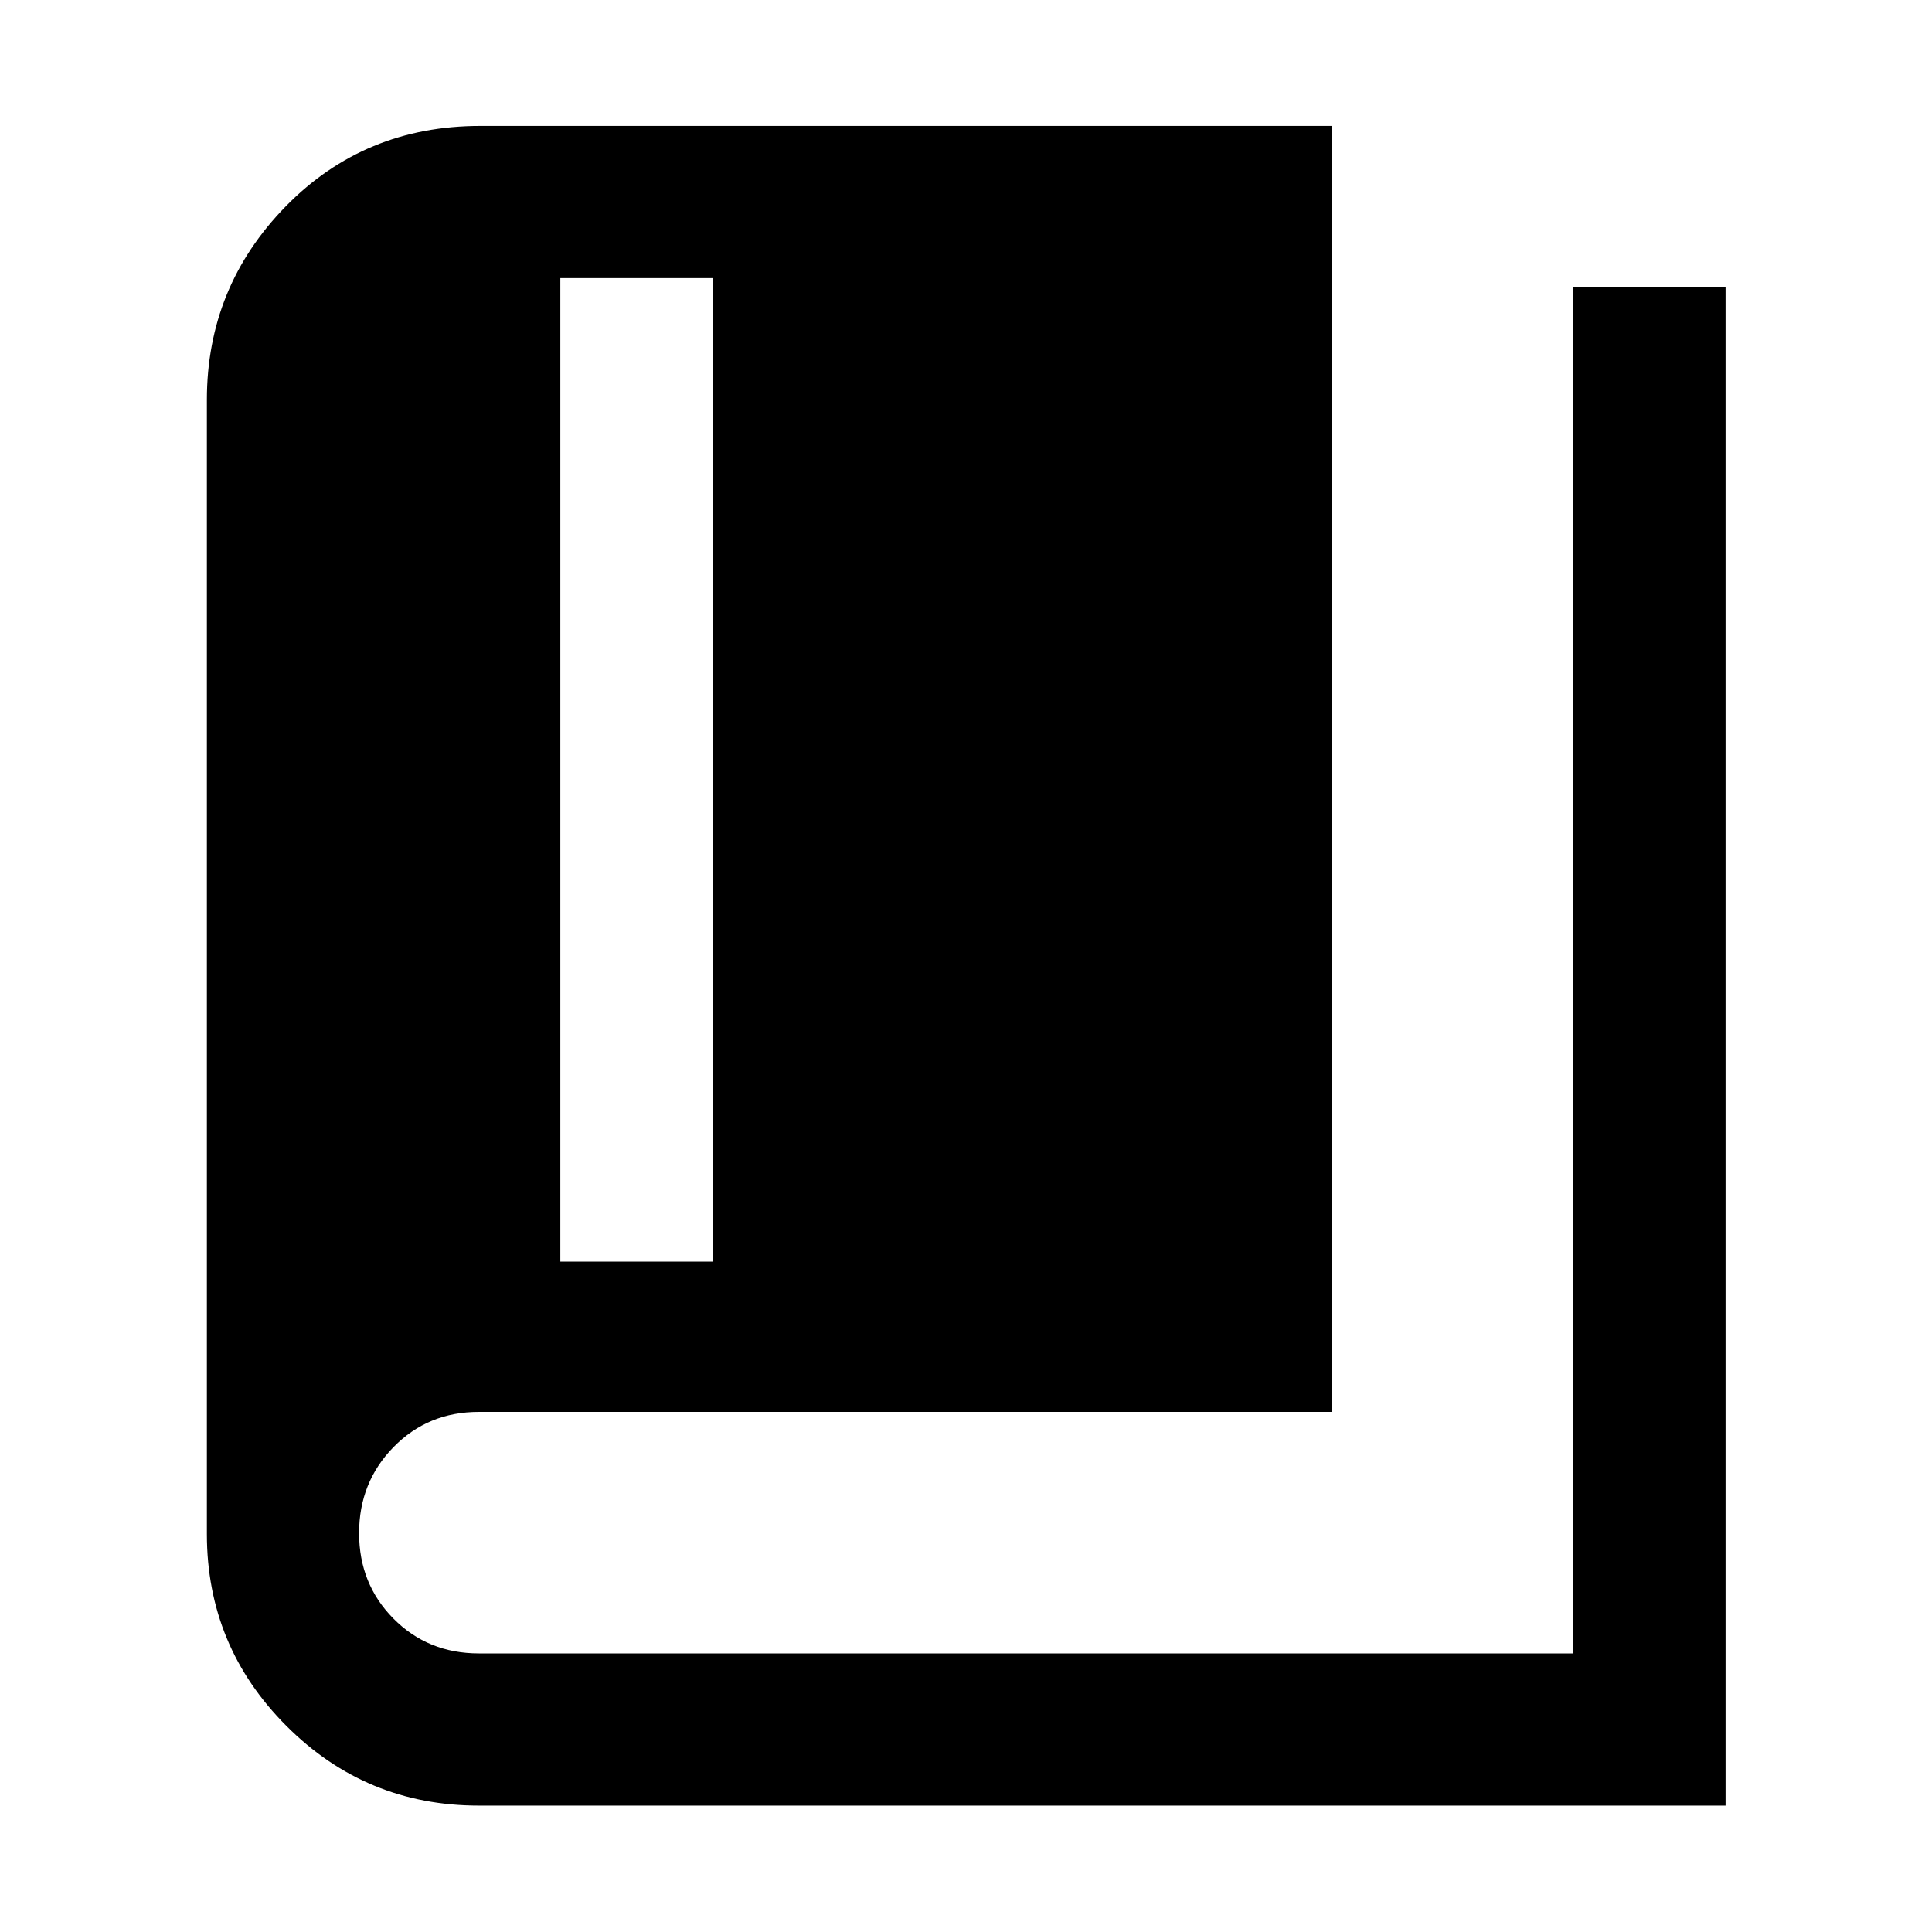 <svg xmlns="http://www.w3.org/2000/svg" height="48" viewBox="0 -960 960 960" width="48"><path d="M278.43-333.11h75.64V-821.8h-75.64v488.69ZM237.96-62.8q-56.07 0-95.61-39.57-39.55-39.56-39.55-95.35v-563.61q0-56.03 39.13-96.07 39.13-40.03 96.74-40.03H661.8v639H237.91q-25.24 0-42.36 17.48-17.12 17.49-17.12 42.75 0 25.27 17.12 42.52 17.12 17.25 42.42 17.25H781.8v-679h75.63V-62.8H237.96Z"/></svg>